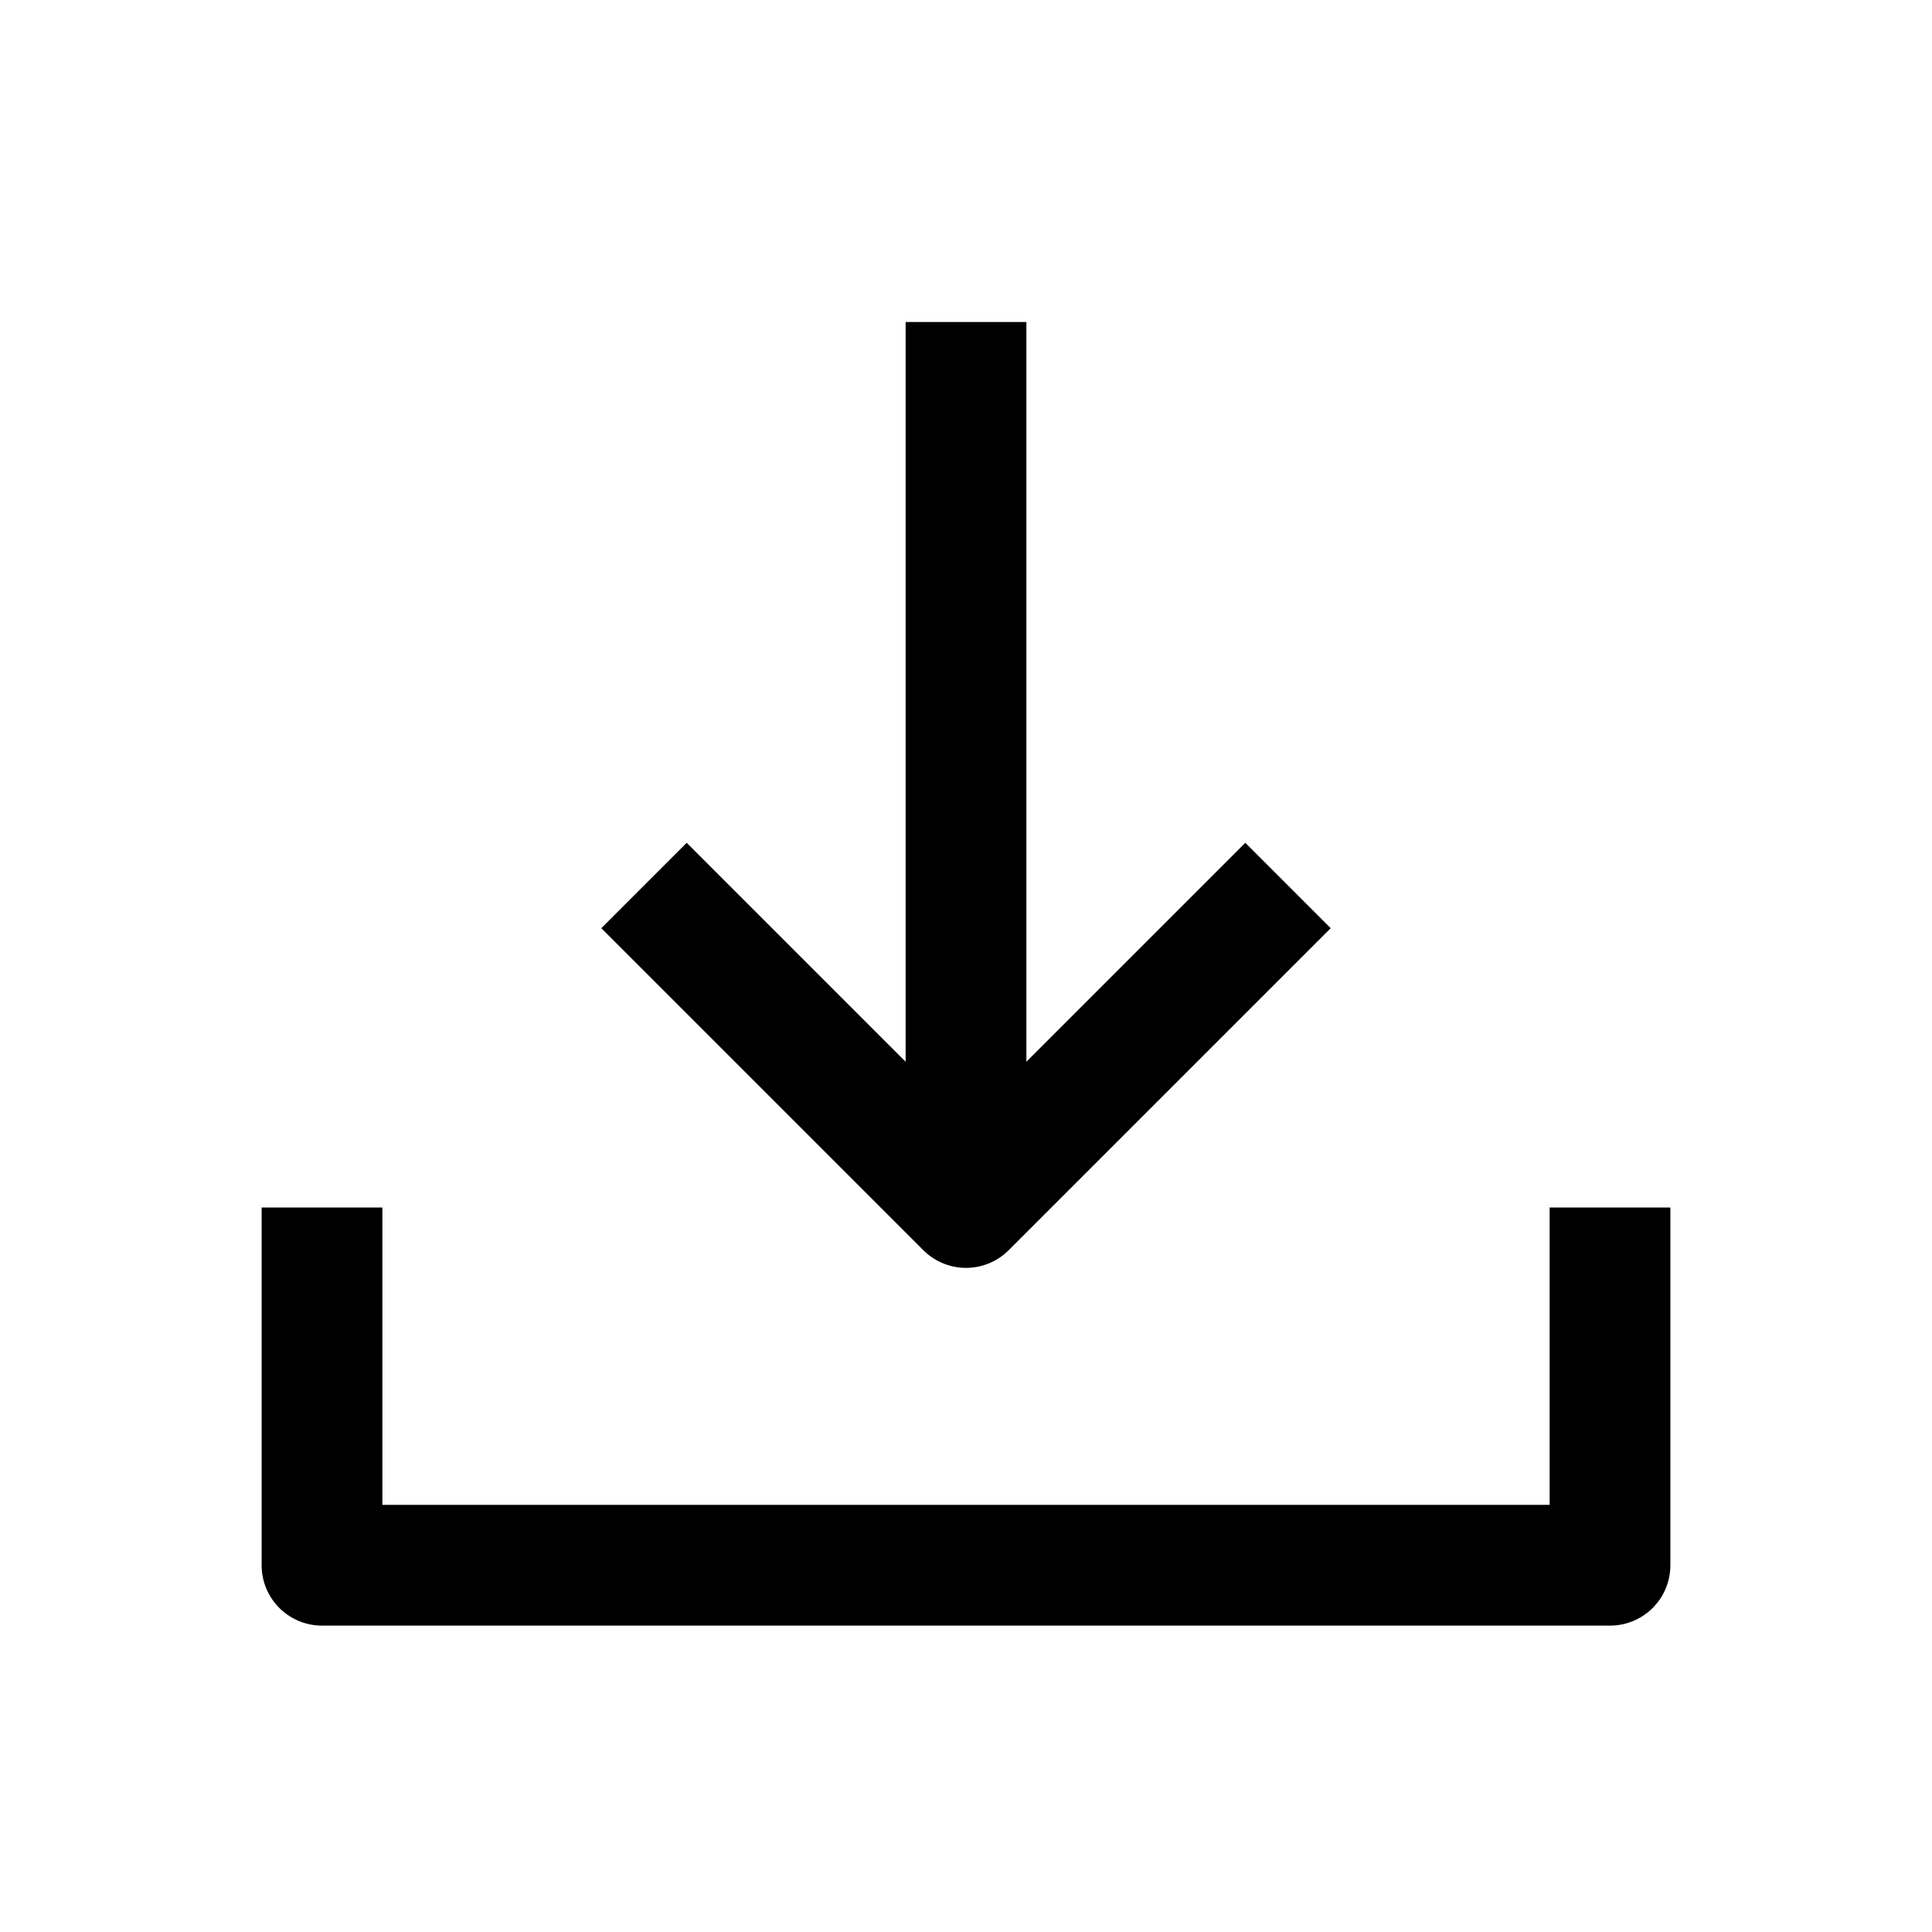 <svg width="24" height="24" viewBox="0 0 24 24" xmlns="http://www.w3.org/2000/svg">
    <g fill="none" fill-rule="evenodd">
        <path d="M0 0h24v24H0z"/>
        <g stroke="#000" stroke-linejoin="round" stroke-width="1.5">
            <path d="M4 15v4.444h16V15M16 11l-4 4-4-4M12 15V4"/>
        </g>
    </g>
</svg>
